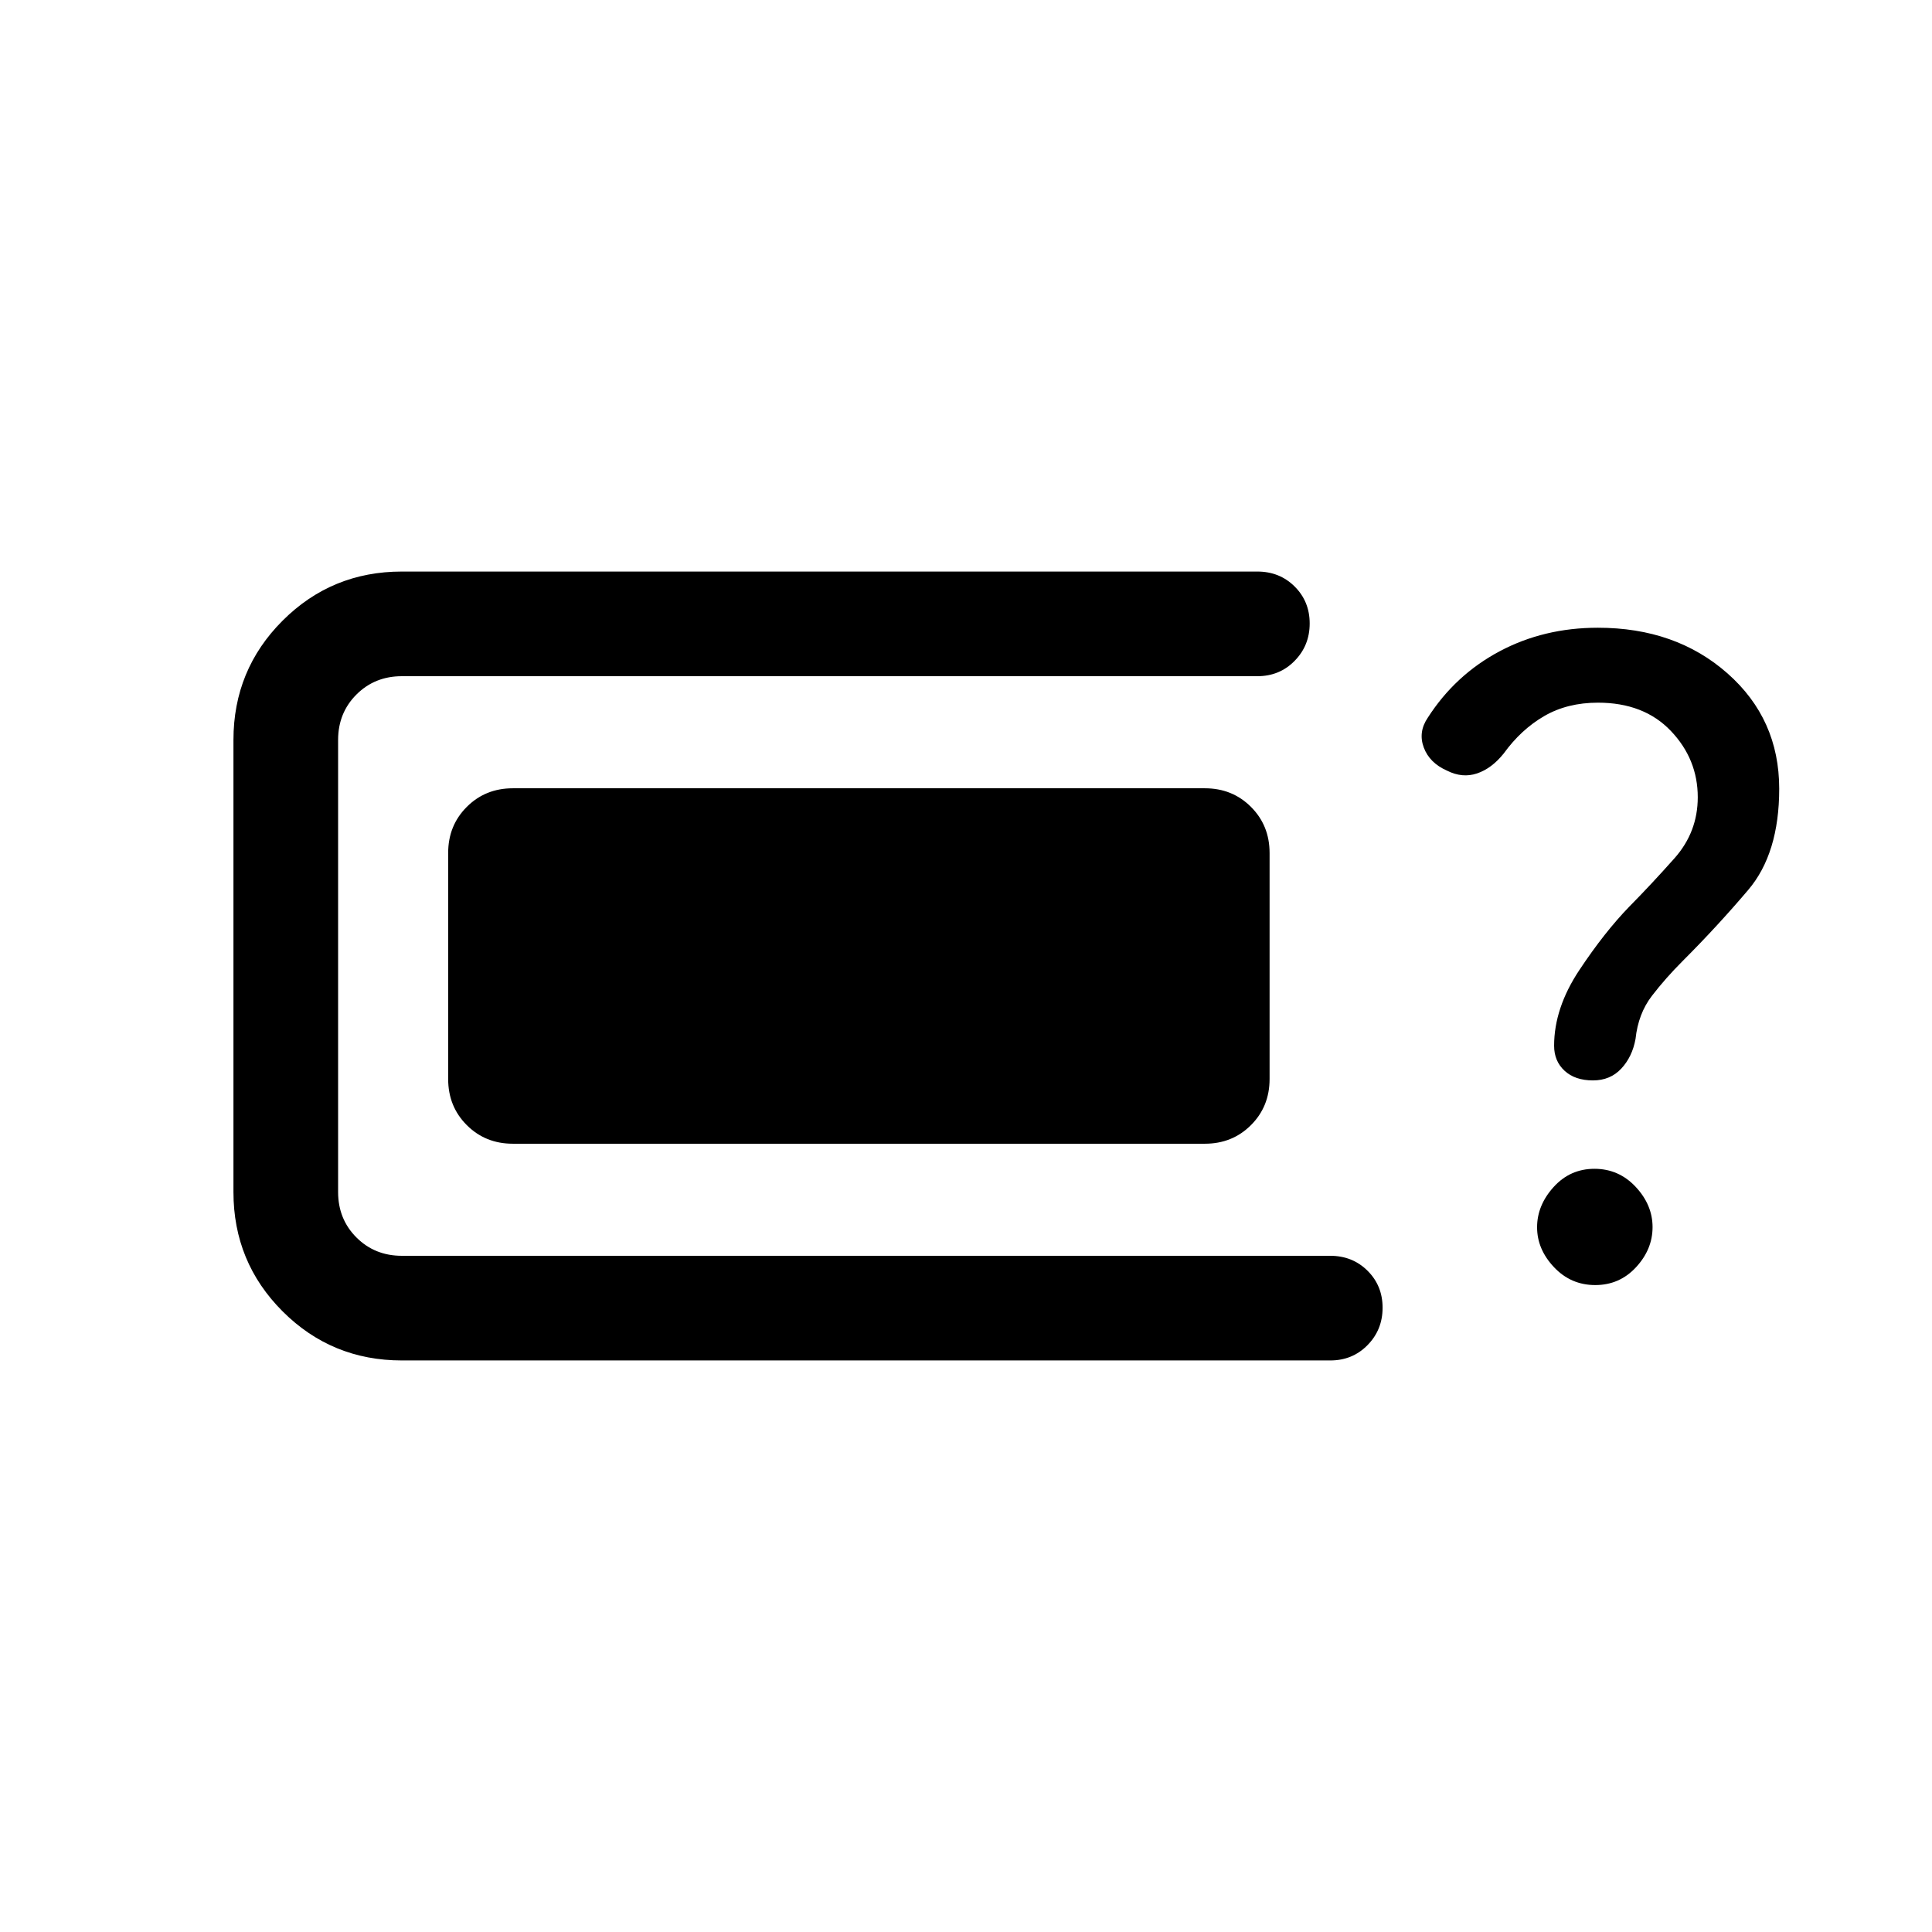 <svg xmlns="http://www.w3.org/2000/svg" height="20" viewBox="0 -960 960 960" width="20"><path d="M199.69-284q-34.87 0-59.28-24.41Q116-332.82 116-367.69v-224.62q0-34.87 24.41-59.28Q164.82-676 199.69-676h425.08q11.05 0 18.52 7.42 7.48 7.42 7.48 18.38 0 10.97-7.48 18.58-7.47 7.62-18.52 7.62H199.69q-13.47 0-22.58 9.11-9.11 9.11-9.11 22.58v224.62q0 13.47 9.11 22.58 9.11 9.11 22.58 9.11H661q11.05 0 18.52 7.42 7.48 7.42 7.48 18.38 0 10.97-7.48 18.58Q672.05-284 661-284H199.69Zm55.16-107.69q-13.67 0-22.91-9.25-9.25-9.24-9.25-22.91v-112.3q0-13.67 9.25-22.91 9.24-9.25 22.91-9.25h343.84q13.67 0 22.91 9.25 9.25 9.24 9.25 22.91v112.3q0 13.67-9.25 22.91-9.24 9.25-22.91 9.25H254.85Zm536.7-31.46q-8.93 0-14.12-4.79-5.2-4.79-5.2-12.44 0-18.7 12.5-37.54 12.5-18.85 24.96-31.69 10.72-10.85 22.32-23.89 11.6-13.04 11.6-30.35 0-18.92-13.37-32.96-13.38-14.04-36.24-14.04-15.22 0-26.69 6.66-11.47 6.65-20.12 18.58-5.96 7.46-13.26 9.92T719-577.08q-8.69-3.84-11.54-11.5-2.85-7.66 2-14.8 13.62-21.23 35.64-32.97 22.03-11.73 48.87-11.73 38.72 0 64.41 22.68 25.7 22.68 25.7 57.32 0 32.16-15.39 50.27-15.38 18.12-32.38 35.12-8.77 8.77-15.53 17.59t-8.09 21.33q-1.61 8.89-7.08 14.75-5.46 5.87-14.06 5.87Zm1.1 101.69q-12.11 0-20.5-8.91-8.38-8.9-8.38-19.8 0-10.91 8.19-19.98 8.2-9.08 20.31-9.08t20.5 8.98q8.38 8.98 8.38 20t-8.19 19.9q-8.2 8.89-20.31 8.89Z"/></svg>